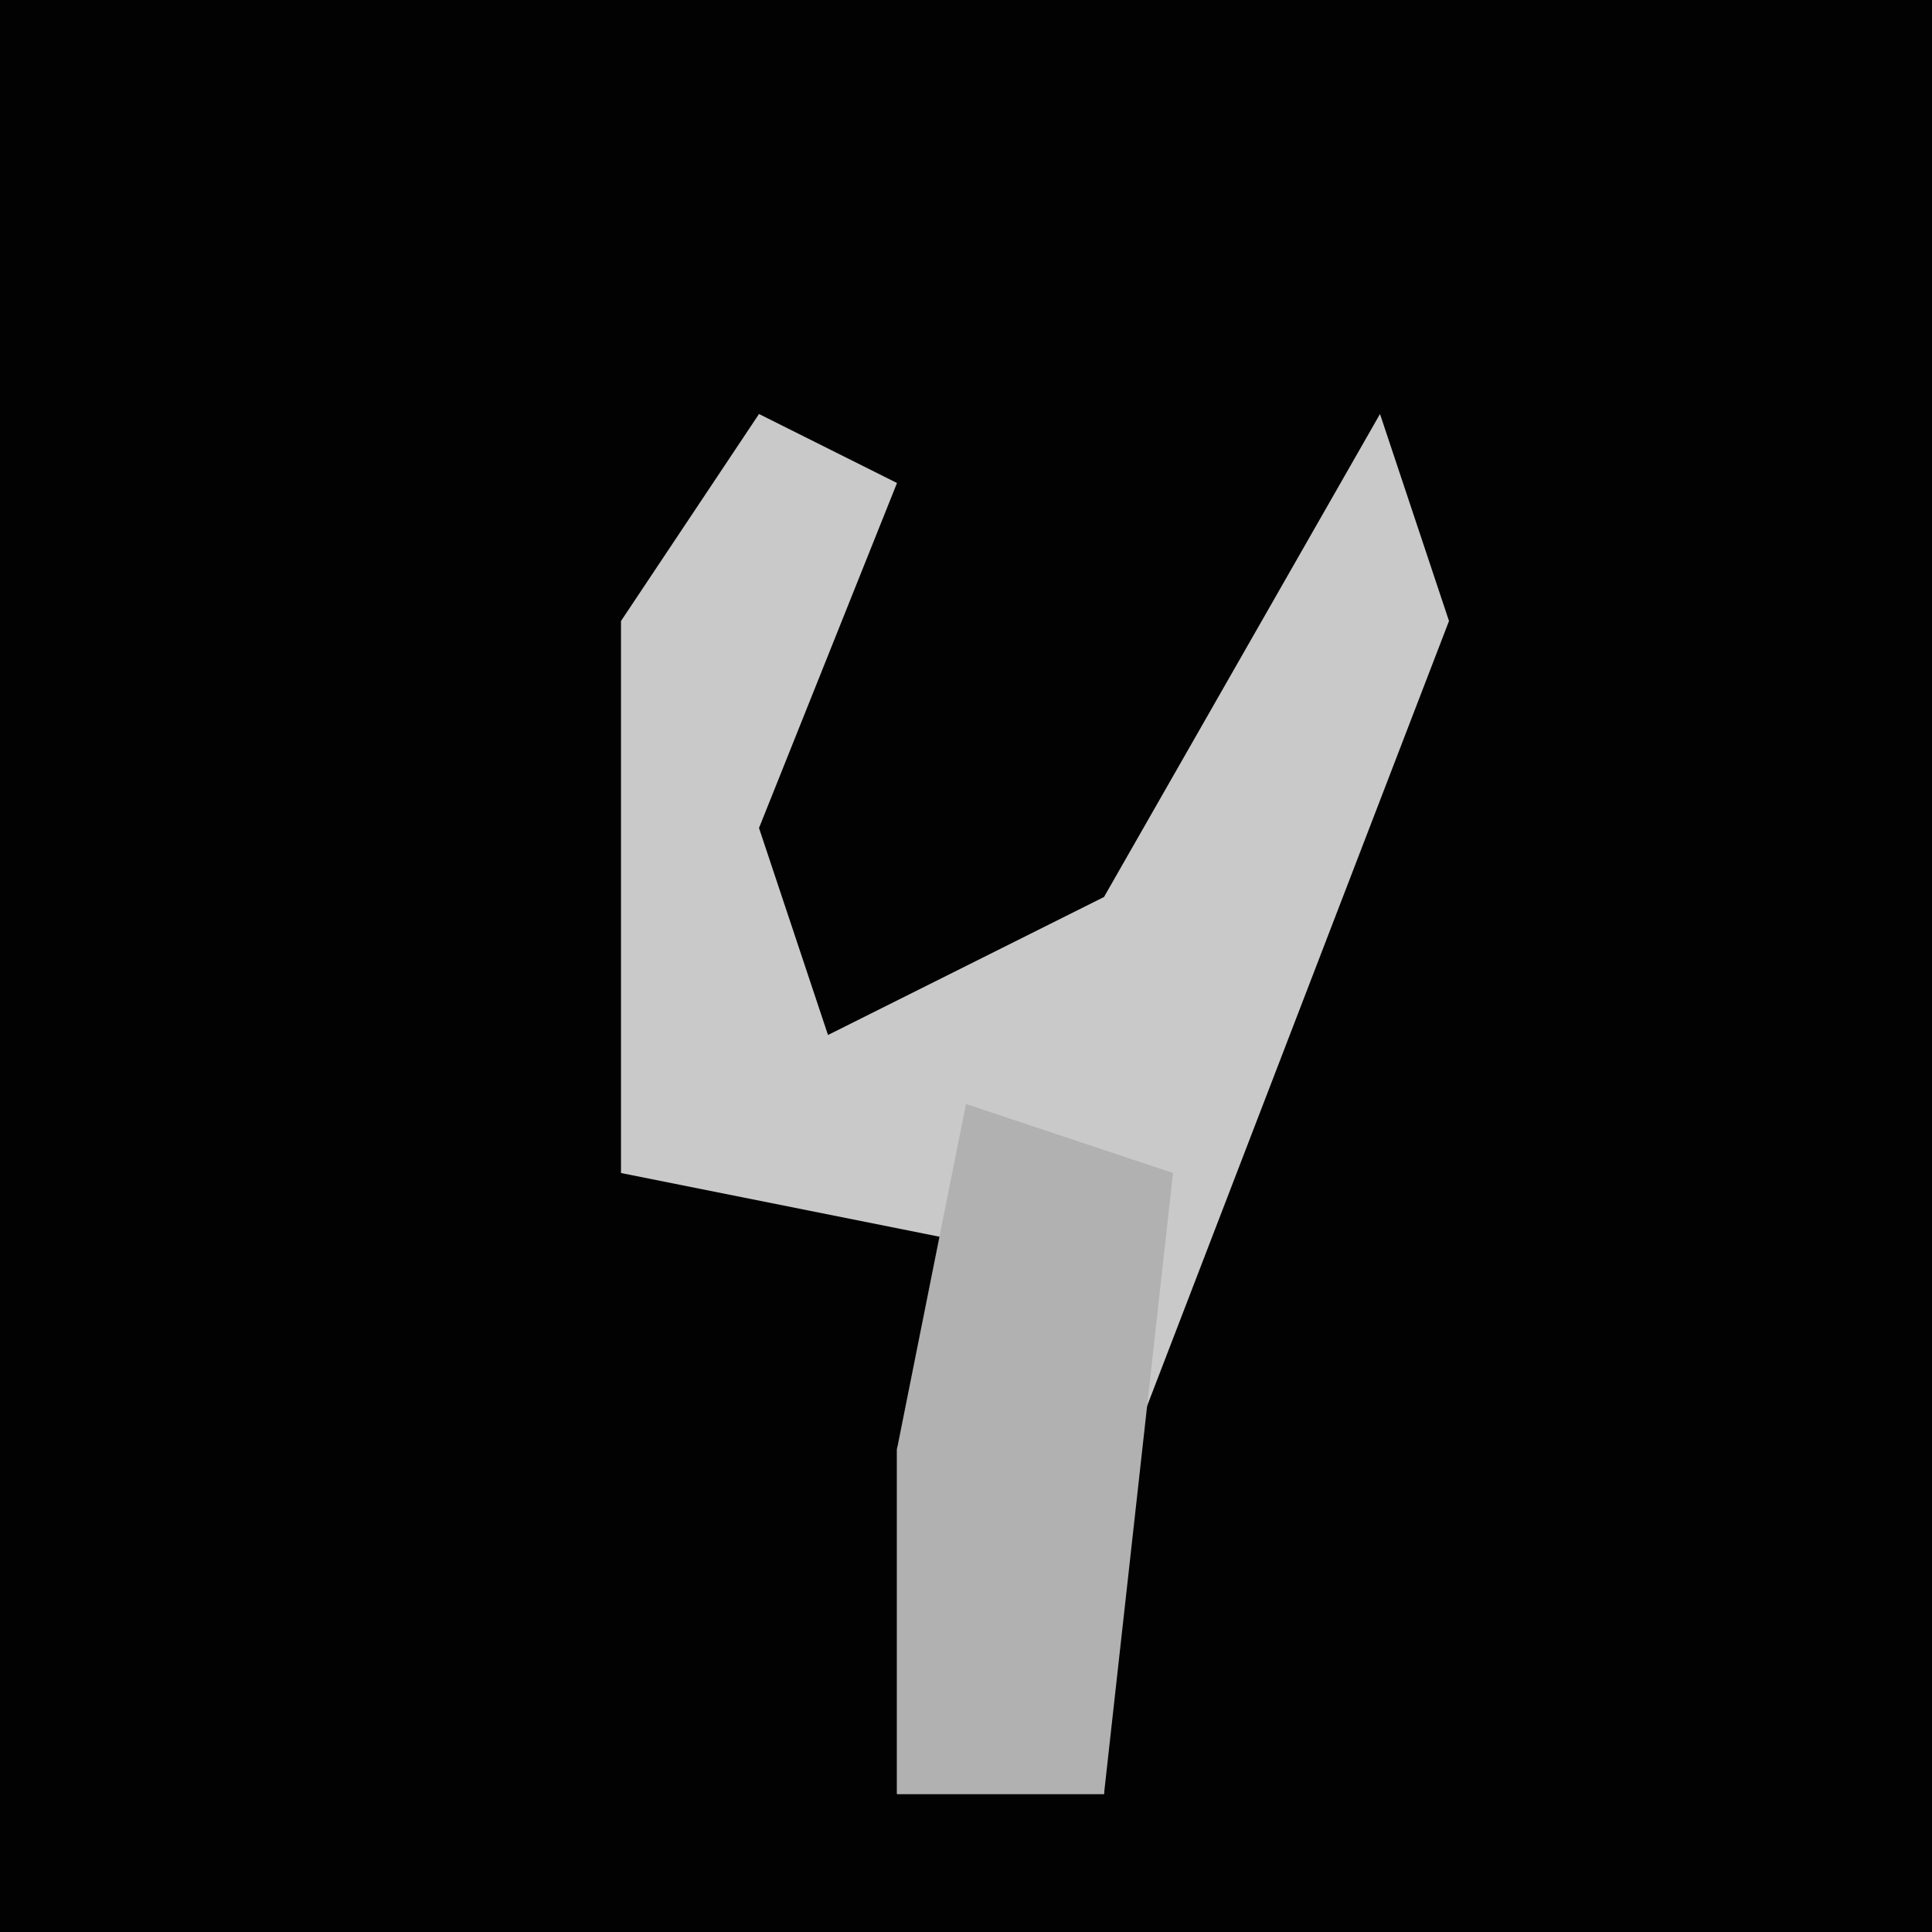 <?xml version="1.0" encoding="UTF-8"?>
<svg version="1.1" xmlns="http://www.w3.org/2000/svg" width="28" height="28">
<path d="M0,0 L28,0 L28,28 L0,28 Z " fill="#020202" transform="translate(0,0)"/>
<path d="M0,0 L2,1 L0,6 L1,9 L5,7 L9,0 L10,3 L5,16 L5,20 L2,20 L2,15 L3,12 L-2,11 L-2,3 Z " fill="#C9C9C9" transform="translate(11,6)"/>
<path d="M0,0 L3,1 L2,10 L-1,10 L-1,5 Z " fill="#B1B1B1" transform="translate(14,16)"/>
</svg>
